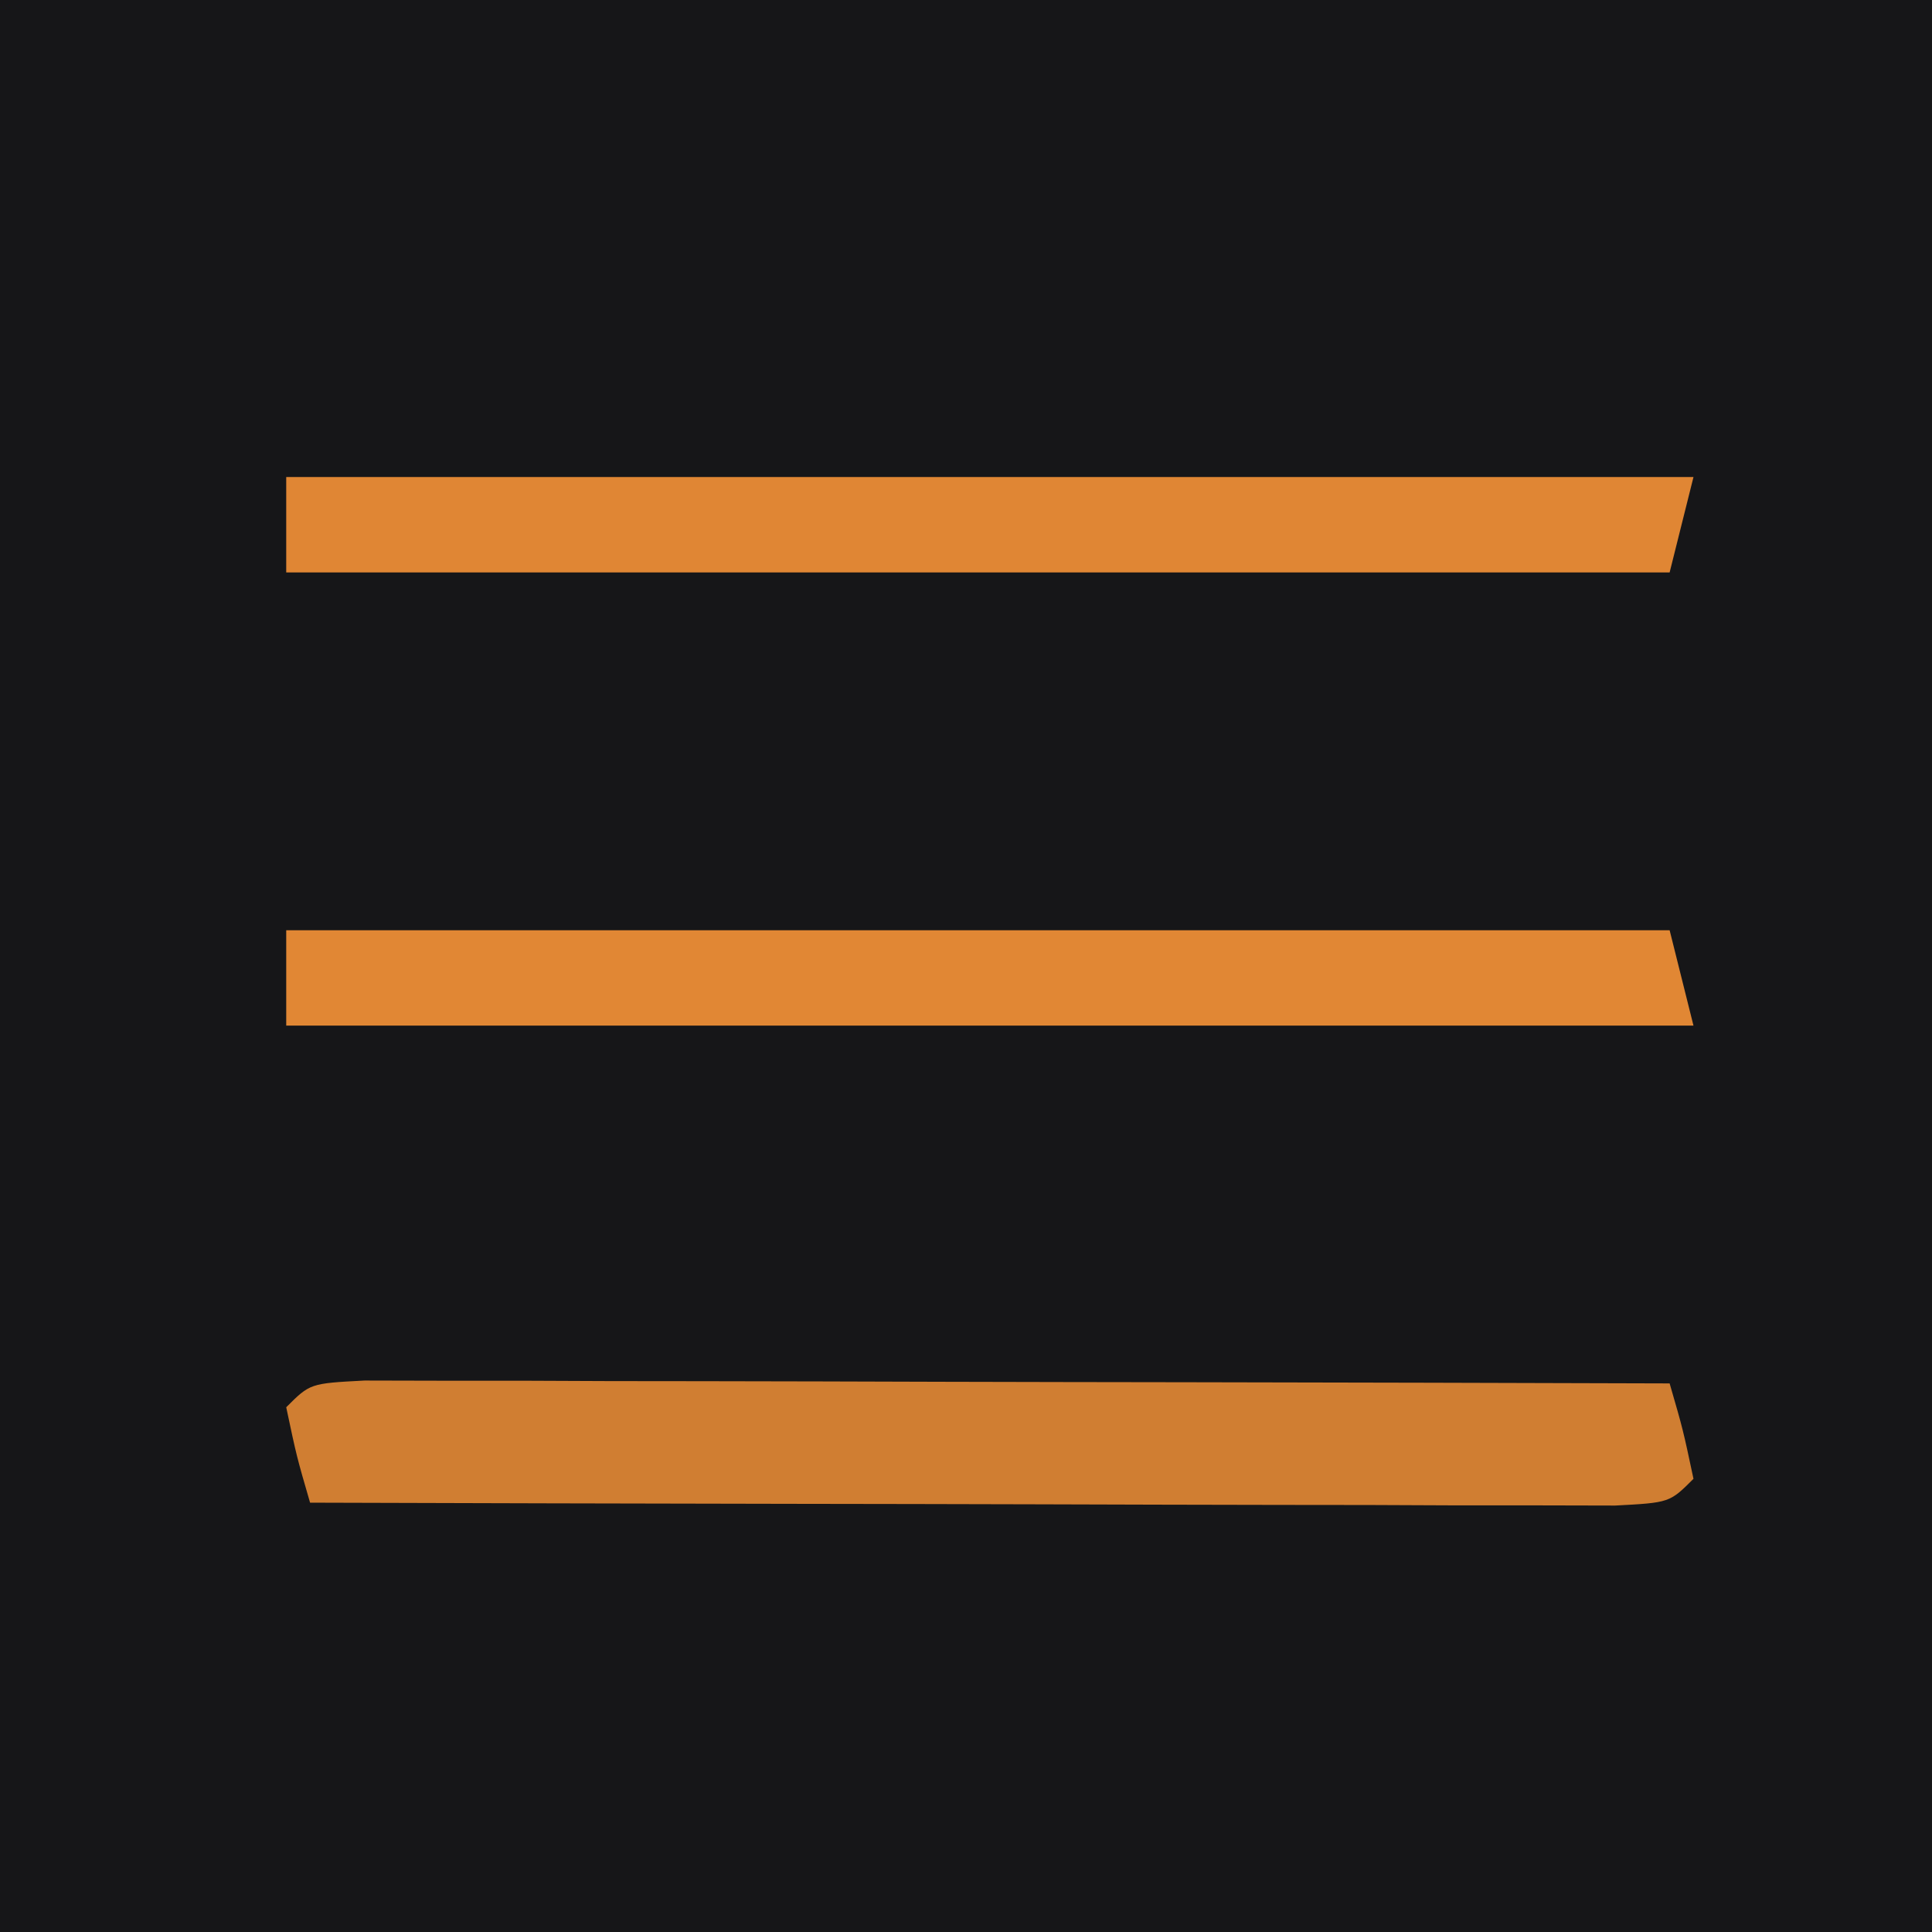 <?xml version="1.0" encoding="UTF-8"?>
<svg version="1.1" xmlns="http://www.w3.org/2000/svg" width="81" height="81">
<path d="M0 0 C26.73 0 53.46 0 81 0 C81 26.73 81 53.46 81 81 C54.27 81 27.54 81 0 81 C0 54.27 0 27.54 0 0 Z " fill="#161618" transform="translate(0,0)"/>
<path d="M0 0 C1.01 0.002 2.021 0.004 3.062 0.007 C4.773 0.007 4.773 0.007 6.52 0.007 C7.761 0.012 9.003 0.017 10.282 0.023 C12.178 0.025 12.178 0.025 14.112 0.027 C17.477 0.032 20.842 0.041 24.208 0.052 C27.639 0.062 31.071 0.066 34.503 0.071 C41.241 0.082 47.978 0.099 54.716 0.12 C55.278 2.058 55.278 2.058 55.716 4.12 C54.716 5.12 54.716 5.12 52.432 5.241 C51.421 5.238 50.411 5.236 49.37 5.234 C48.229 5.234 47.088 5.234 45.912 5.234 C44.67 5.228 43.429 5.223 42.149 5.218 C40.254 5.216 40.254 5.216 38.32 5.214 C34.955 5.209 31.589 5.2 28.224 5.189 C24.792 5.179 21.361 5.174 17.929 5.169 C11.191 5.158 4.453 5.141 -2.284 5.12 C-2.847 3.183 -2.847 3.183 -3.284 1.12 C-2.284 0.12 -2.284 0.12 0 0 Z " fill="#D07E32" transform="translate(15.284,57.88)"/>
<path d="M0 0 C19.14 0 38.28 0 58 0 C58.495 1.98 58.495 1.98 59 4 C39.53 4 20.06 4 0 4 C0 2.68 0 1.36 0 0 Z " fill="#E18734" transform="translate(12,39)"/>
<path d="M0 0 C19.47 0 38.94 0 59 0 C58.67 1.32 58.34 2.64 58 4 C38.86 4 19.72 4 0 4 C0 2.68 0 1.36 0 0 Z " fill="#E08634" transform="translate(12,20)"/>
</svg>
